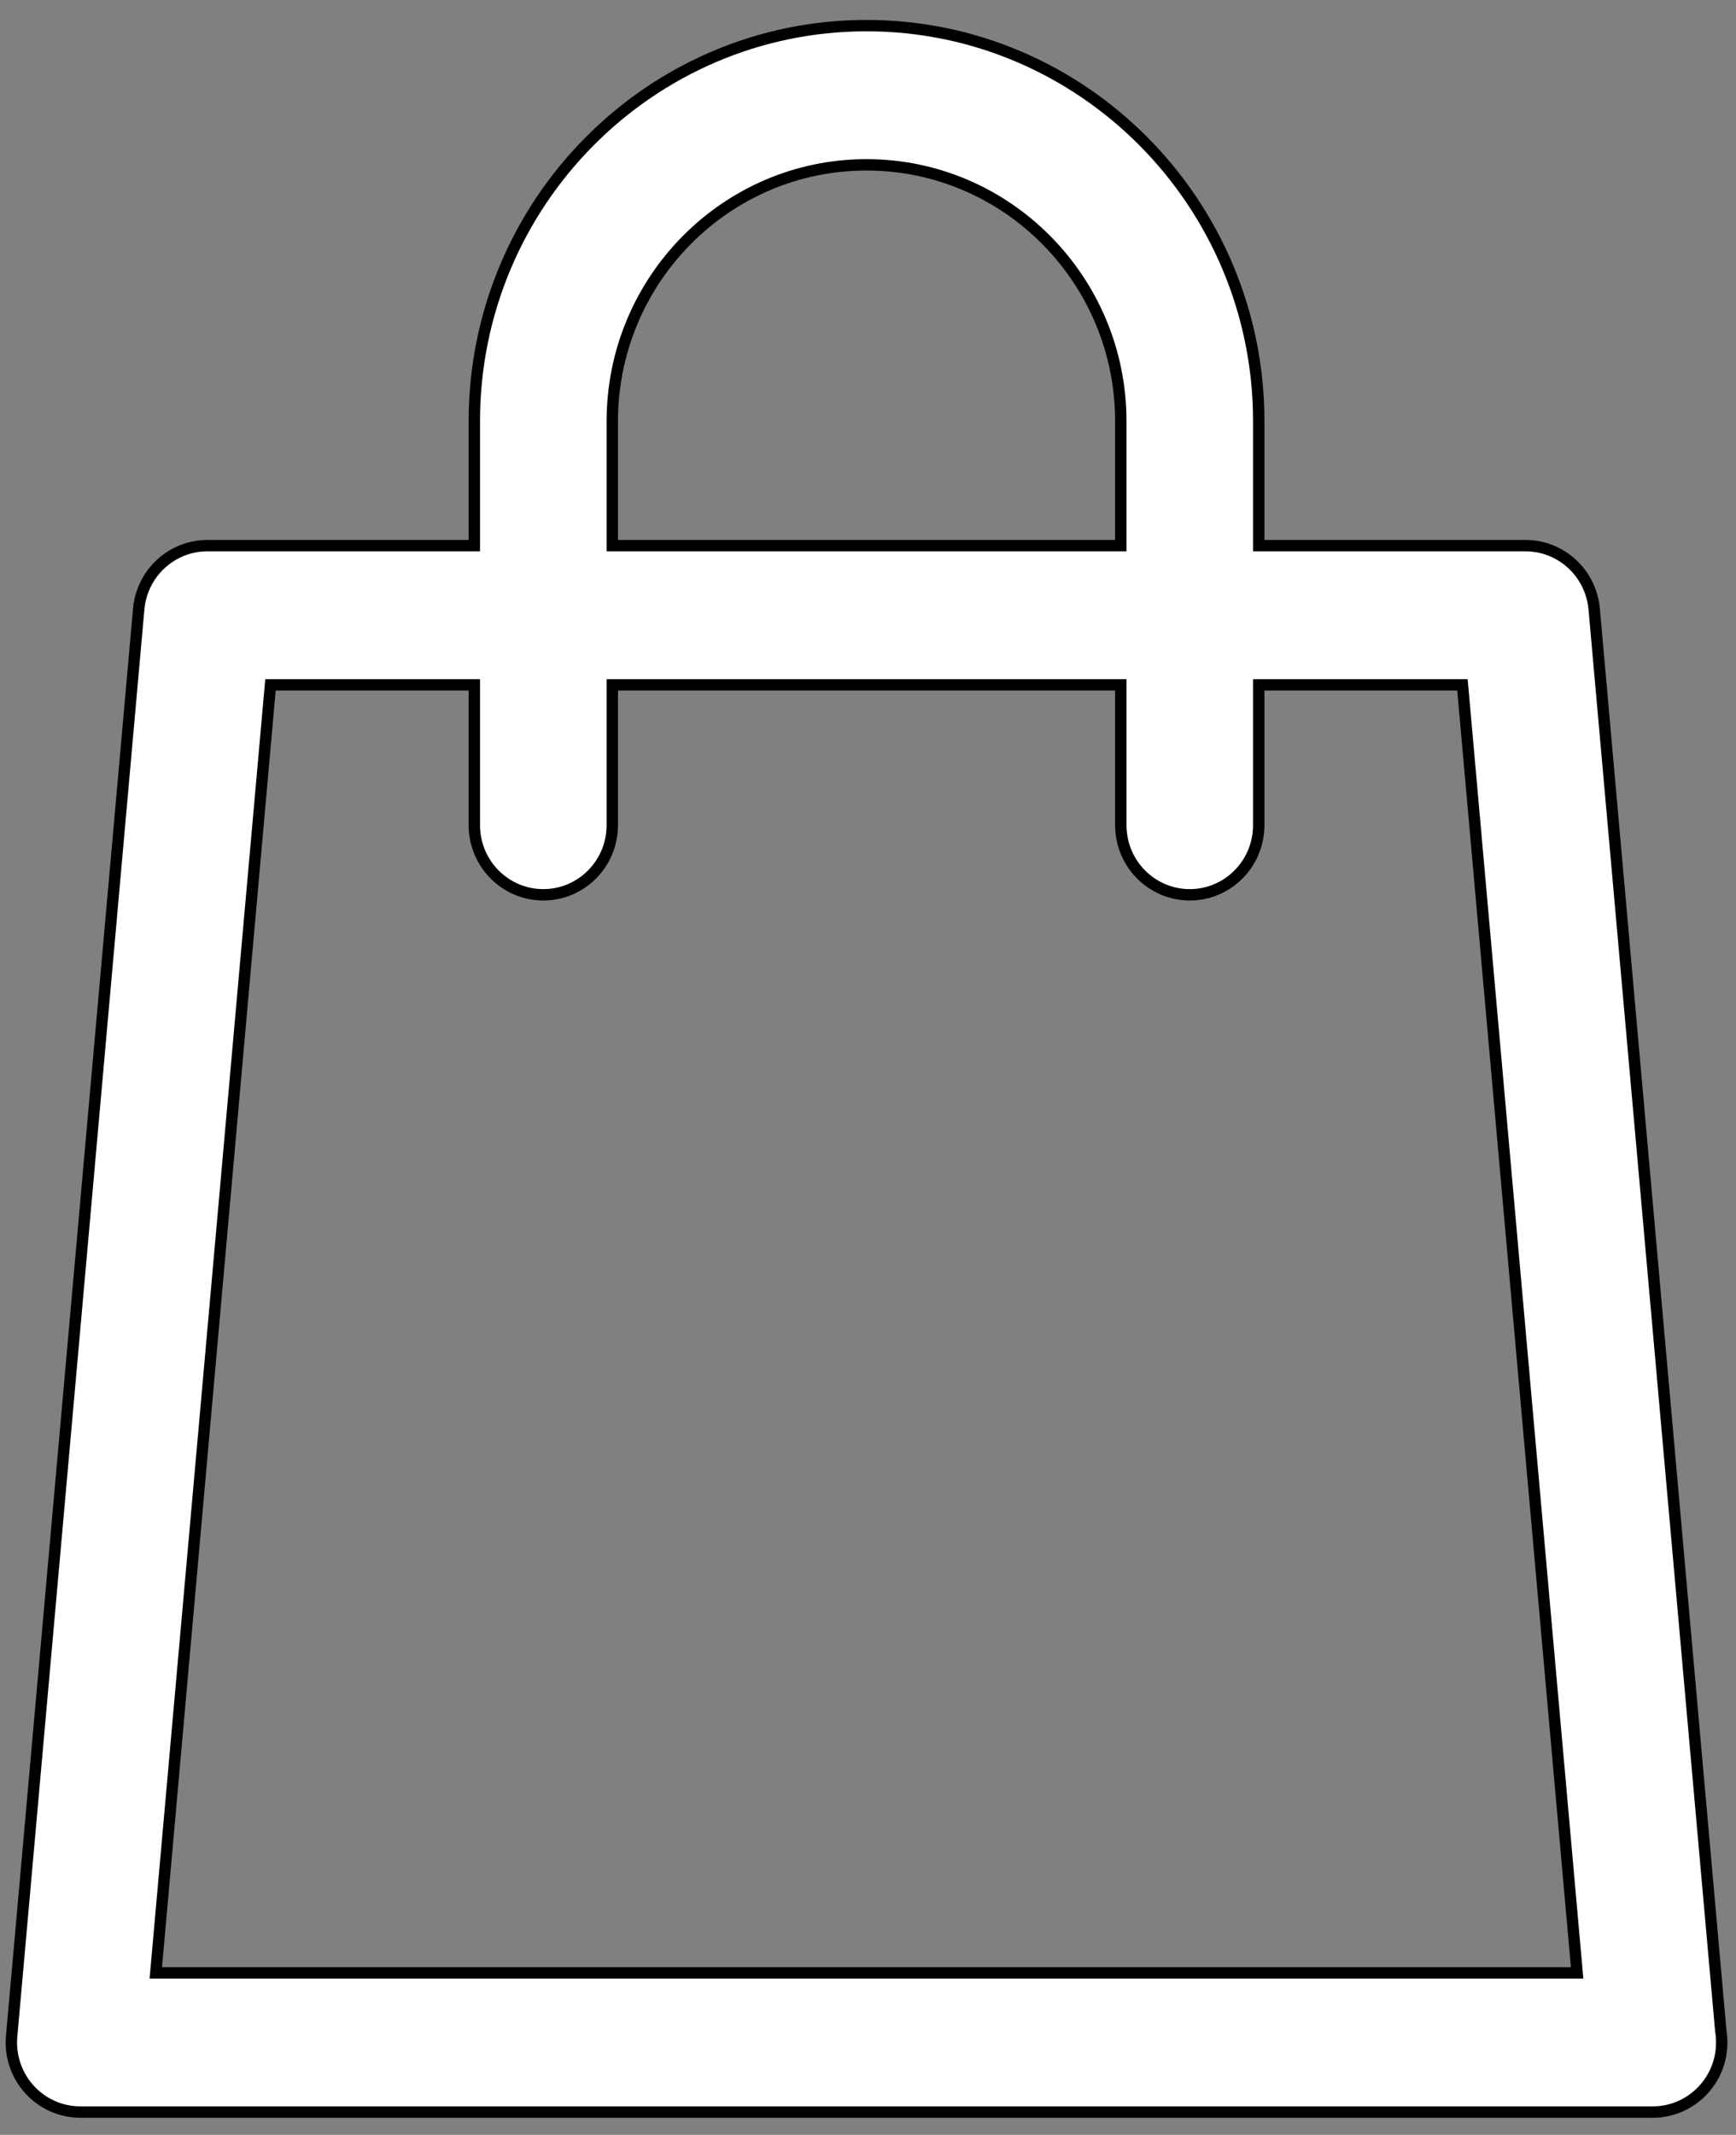 <svg width="61" height="75" viewBox="0 0 61 75" fill="none" xmlns="http://www.w3.org/2000/svg">
<rect x="0" y="0" width="61" height="75" fill="#808080" stroke="none"/>
<path d="M60.465 71.34L60.465 71.347L60.467 71.354C60.488 71.484 60.499 71.618 60.499 71.755C60.499 73.107 59.413 74.2 58.076 74.2H58.075H58.075H58.075H58.075H58.075H58.075H58.075H58.075H58.075H58.075H58.075H58.075H58.075H58.075H58.075H58.075H58.075H58.074H58.074H58.074H58.074H58.074H58.074H58.074H58.074H58.074H58.074H58.074H58.074H58.074H58.074H58.073H58.073H58.073H58.073H58.073H58.073H58.073H58.073H58.073H58.073H58.073H58.073H58.073H58.072H58.072H58.072H58.072H58.072H58.072H58.072H58.072H58.072H58.072H58.072H58.072H58.072H58.072H58.072H58.071H58.071H58.071H58.071H58.071H58.071H58.071H58.071H58.071H58.071H58.071H58.071H58.071H58.071H58.07H58.07H58.07H58.07H58.07H58.07H58.07H58.07H58.07H58.07H58.07H58.07H58.07H58.07H58.069H58.069H58.069H58.069H58.069H58.069H58.069H58.069H58.069H58.069H58.069H58.069H58.069H58.069H58.069H2.823C2.143 74.2 1.494 73.912 1.035 73.405C0.575 72.899 0.348 72.221 0.409 71.536L4.874 21.396L4.675 21.378L4.874 21.396C4.987 20.134 6.035 19.169 7.288 19.169H16.467H16.667V18.969V14.798C16.667 7.133 22.851 0.9 30.448 0.9C38.046 0.9 44.23 7.133 44.23 14.798V18.969V19.169H44.43H53.603C54.856 19.169 55.904 20.134 56.017 21.396L60.465 71.34ZM39.183 19.169H39.383V18.969V14.798C39.383 9.833 35.377 5.791 30.448 5.791C25.52 5.791 21.515 9.833 21.515 14.798V18.969V19.169H21.715H39.183ZM5.494 69.092L5.474 69.31H5.693H55.199H55.417L55.398 69.092L51.404 24.242L51.387 24.06H51.204H44.431H44.23V24.26V28.99C44.23 30.342 43.144 31.436 41.807 31.436C40.469 31.436 39.383 30.342 39.383 28.99V24.26V24.06H39.183H21.715H21.515V24.26V28.99C21.515 30.342 20.428 31.436 19.091 31.436C17.754 31.436 16.667 30.342 16.667 28.99V24.26V24.06H16.467H9.687H9.504L9.488 24.242L5.494 69.092Z" fill="white" stroke="black" stroke-width="0.4"/>
</svg>
